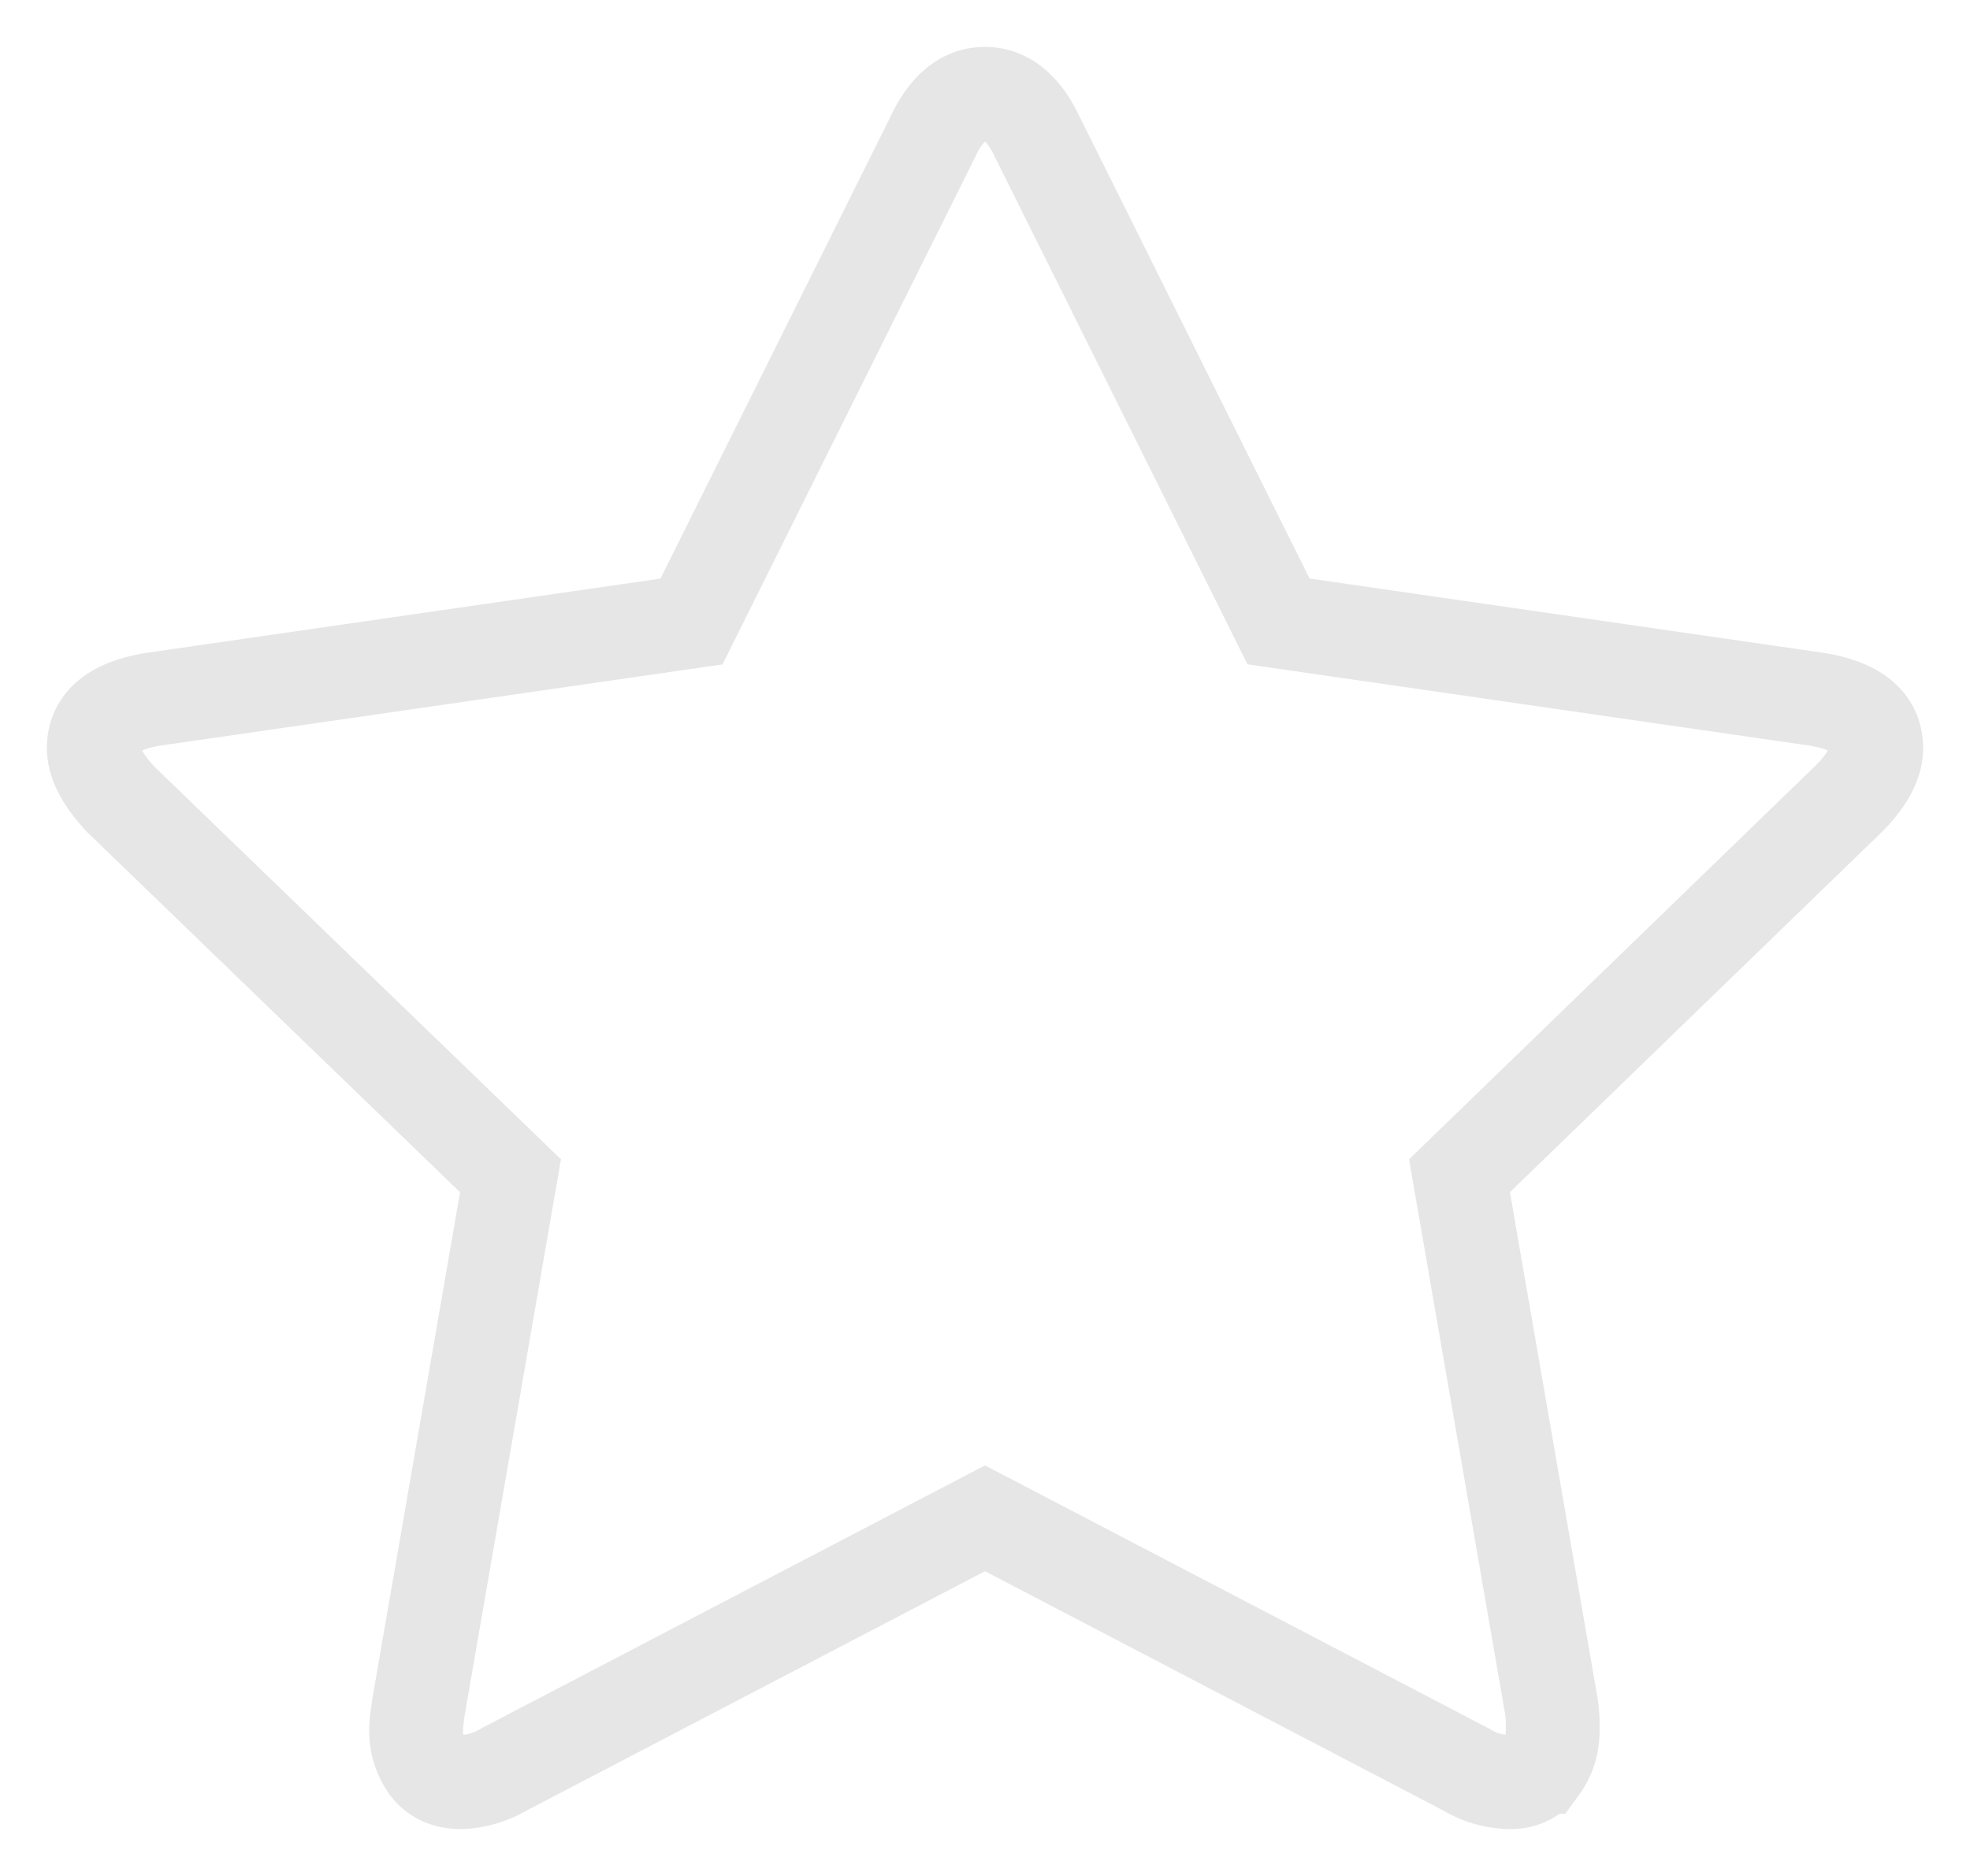<svg xmlns="http://www.w3.org/2000/svg" width="21" height="20" viewBox="0 0 21 20">
    <path fill="none" fill-rule="evenodd" stroke="#E6E6E6" d="M20 7.975c0 .167-.099.348-.297.545l-4.145 4.015.982 5.671c.008.053.012.129.012.227 0 .159-.04.293-.12.403a.404.404 0 0 1-.348.164.928.928 0 0 1-.457-.136L10.5 16.187l-5.127 2.677a.975.975 0 0 1-.457.136c-.16 0-.28-.055-.36-.164a.665.665 0 0 1-.12-.403c0-.045.009-.121.024-.227l.982-5.671L1.285 8.52C1.095 8.316 1 8.134 1 7.975c0-.28.213-.453.64-.521l5.731-.828 2.57-5.161c.144-.31.33-.465.559-.465.228 0 .415.155.56.465l2.569 5.16 5.732.829c.426.068.639.242.639.521z"/>
</svg>
